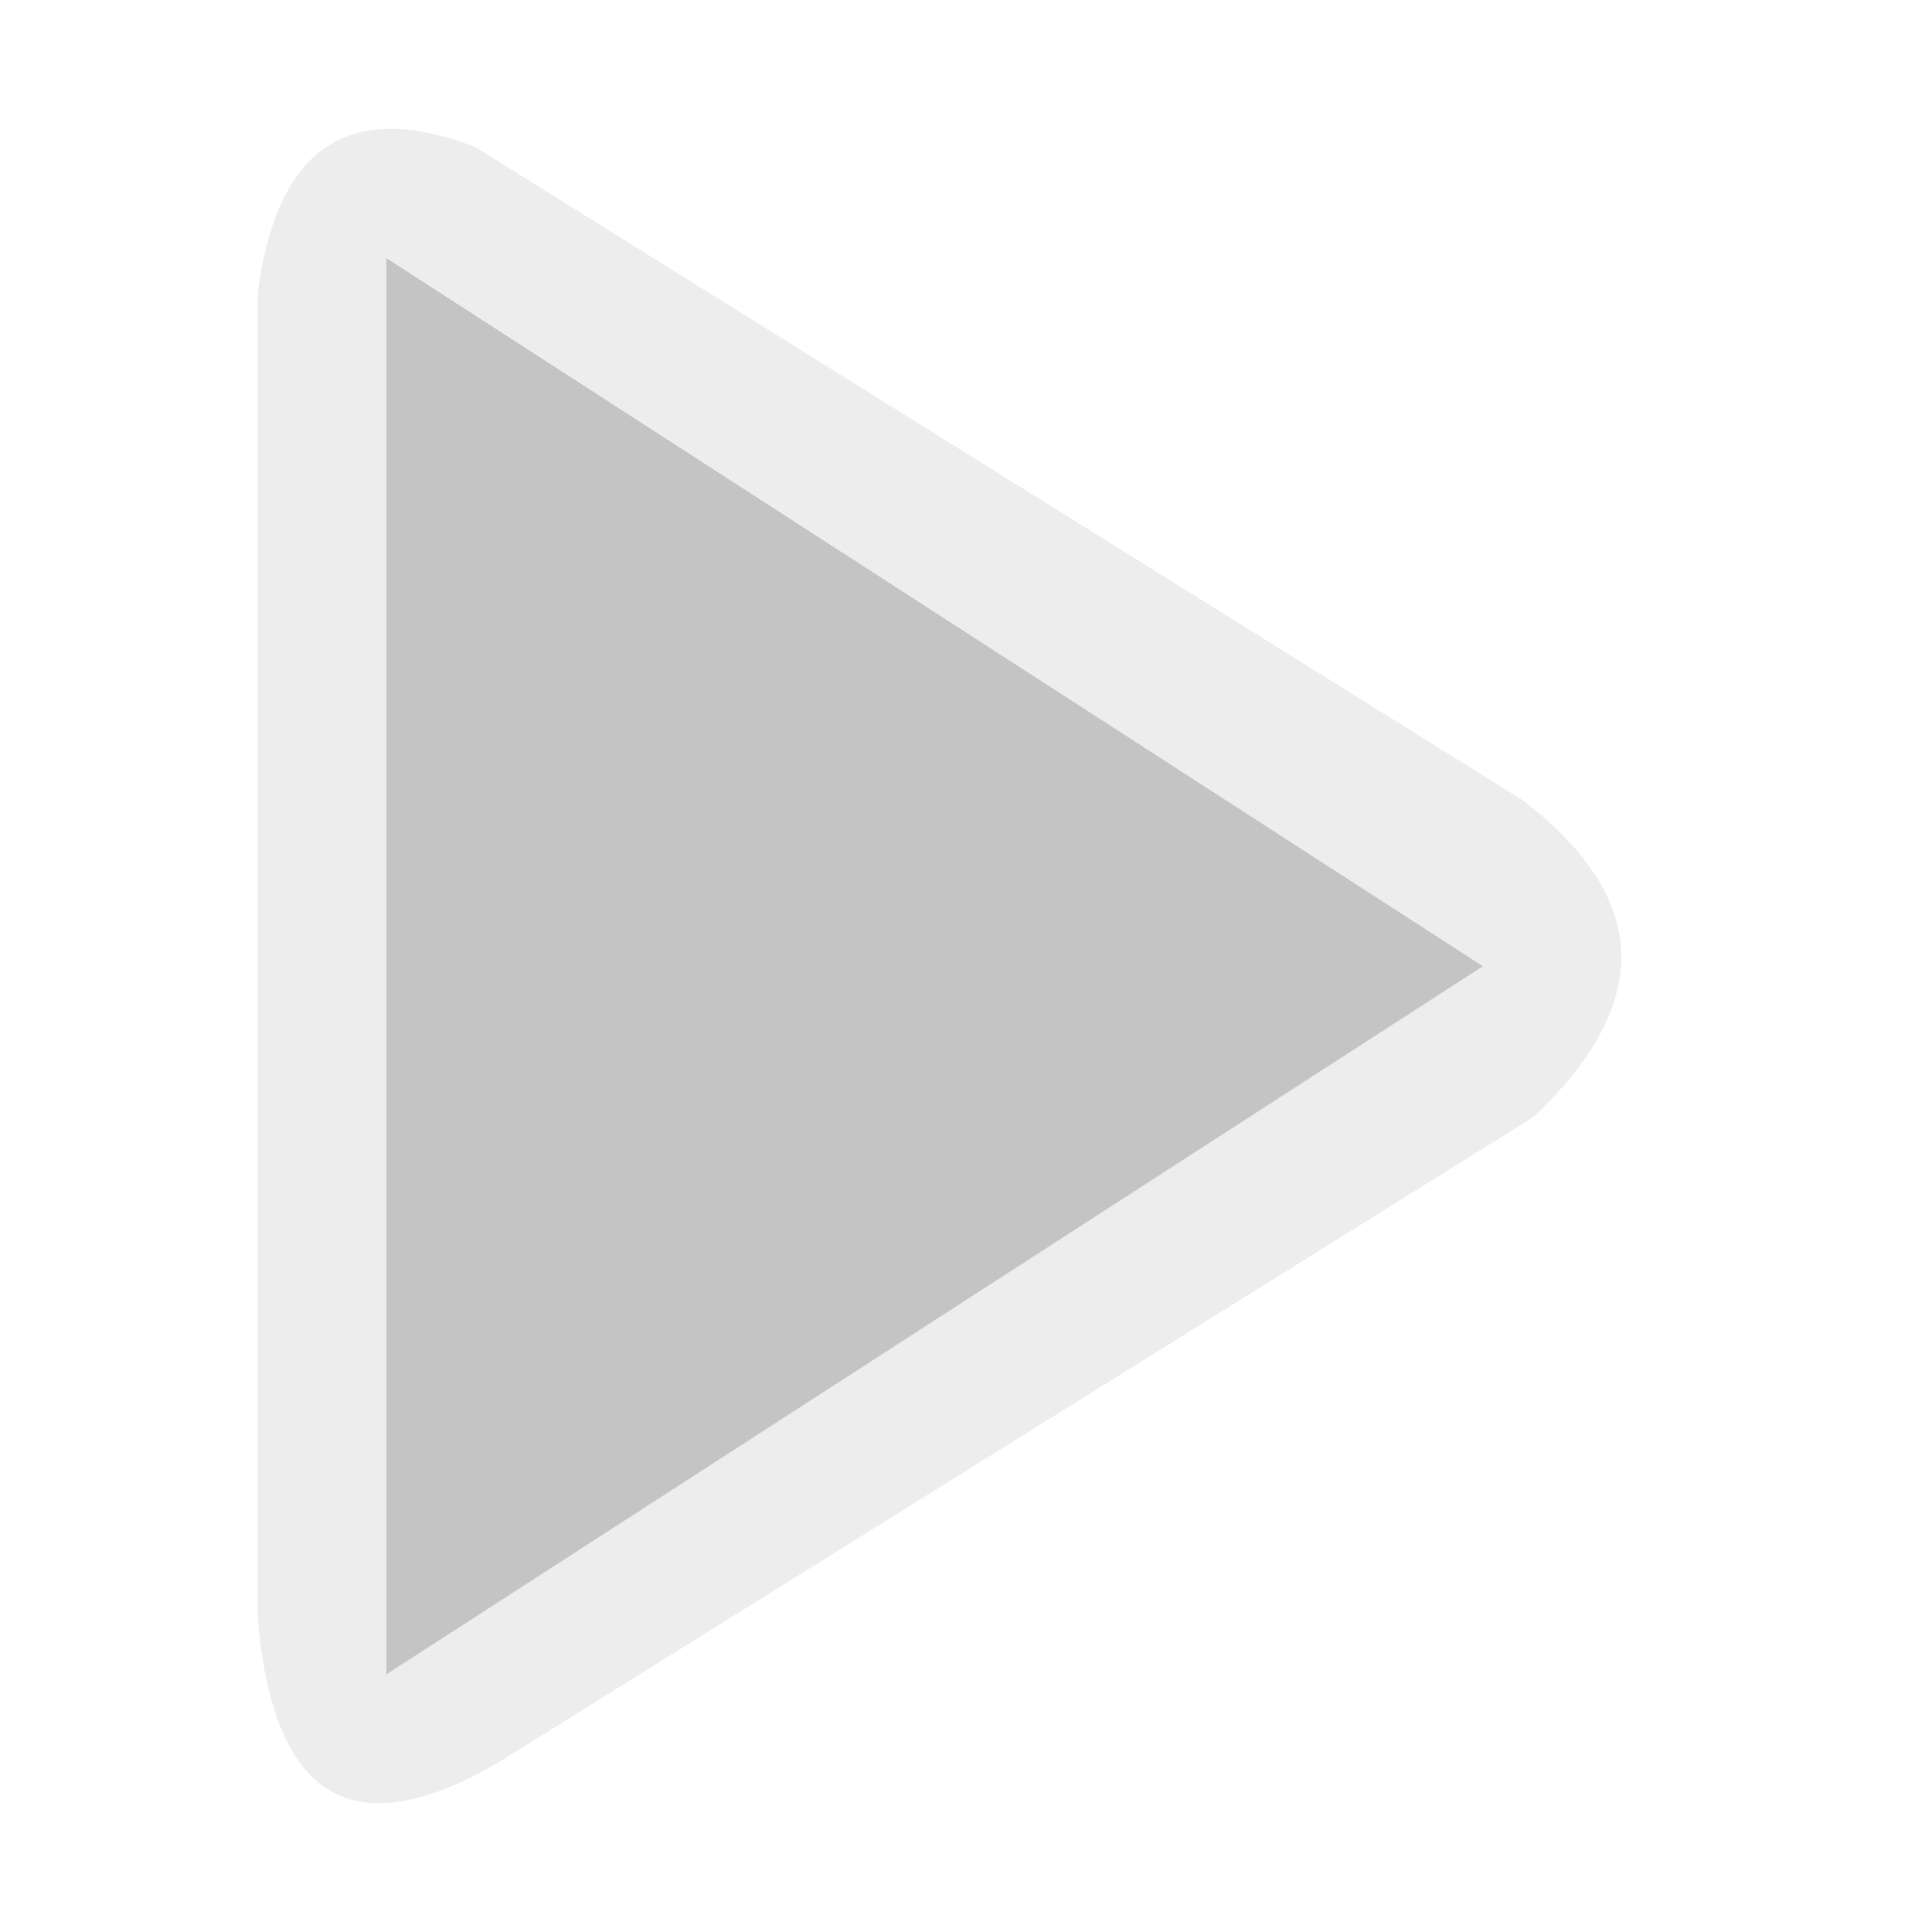 <?xml version="1.0" encoding="UTF-8" standalone="no"?>
<!DOCTYPE svg PUBLIC "-//W3C//DTD SVG 1.1//EN" "http://www.w3.org/Graphics/SVG/1.1/DTD/svg11.dtd">
<svg width="100%" height="100%" viewBox="0 0 15 15" version="1.1" xmlns="http://www.w3.org/2000/svg" xmlns:xlink="http://www.w3.org/1999/xlink" xml:space="preserve" xmlns:serif="http://www.serif.com/" style="fill-rule:evenodd;clip-rule:evenodd;stroke-linejoin:round;stroke-miterlimit:1.414;">
    <g transform="matrix(1,0,0,1,-200,-45)">
        <g id="ObjectIcons_ActionPlay_dis" transform="matrix(1,0,0,1,100,-60)">
            <g opacity="0.3">
                <g id="Icons" transform="matrix(1,0,0,1,100,105)">
                    <g transform="matrix(1,0,0,1,-40,-25)">
                        <g id="Base-Block" serif:id="Base Block">
                            <path d="M55,27.1C55,25.941 54.059,25 52.9,25L42.1,25C40.941,25 40,25.941 40,27.1L40,37.9C40,39.059 40.941,40 42.1,40L52.9,40C54.059,40 55,39.059 55,37.9L55,27.1Z" style="fill-opacity:0;"/>
                        </g>
                    </g>
                    <g id="Object-Icon-Base" serif:id="Object Icon Base">
                    </g>
                    <path d="M3.691,1.142C2.655,0.744 2.14,1.204 2,2.279L2,12.555C2.113,13.895 2.679,14.381 3.874,13.681L11.908,8.671C12.917,7.711 12.728,6.917 11.832,6.219L3.691,1.142ZM3,2L3,13L11.514,7.5L3,2Z" style="fill:rgb(196,196,196);"/>
                    <g transform="matrix(1.419,0,0,1.571,3,13)">
                        <path d="M0,-7L0,0L6,-3.5L0,-7Z" style="fill:rgb(57,57,57);"/>
                    </g>
                </g>
            </g>
        </g>
    </g>
</svg>
